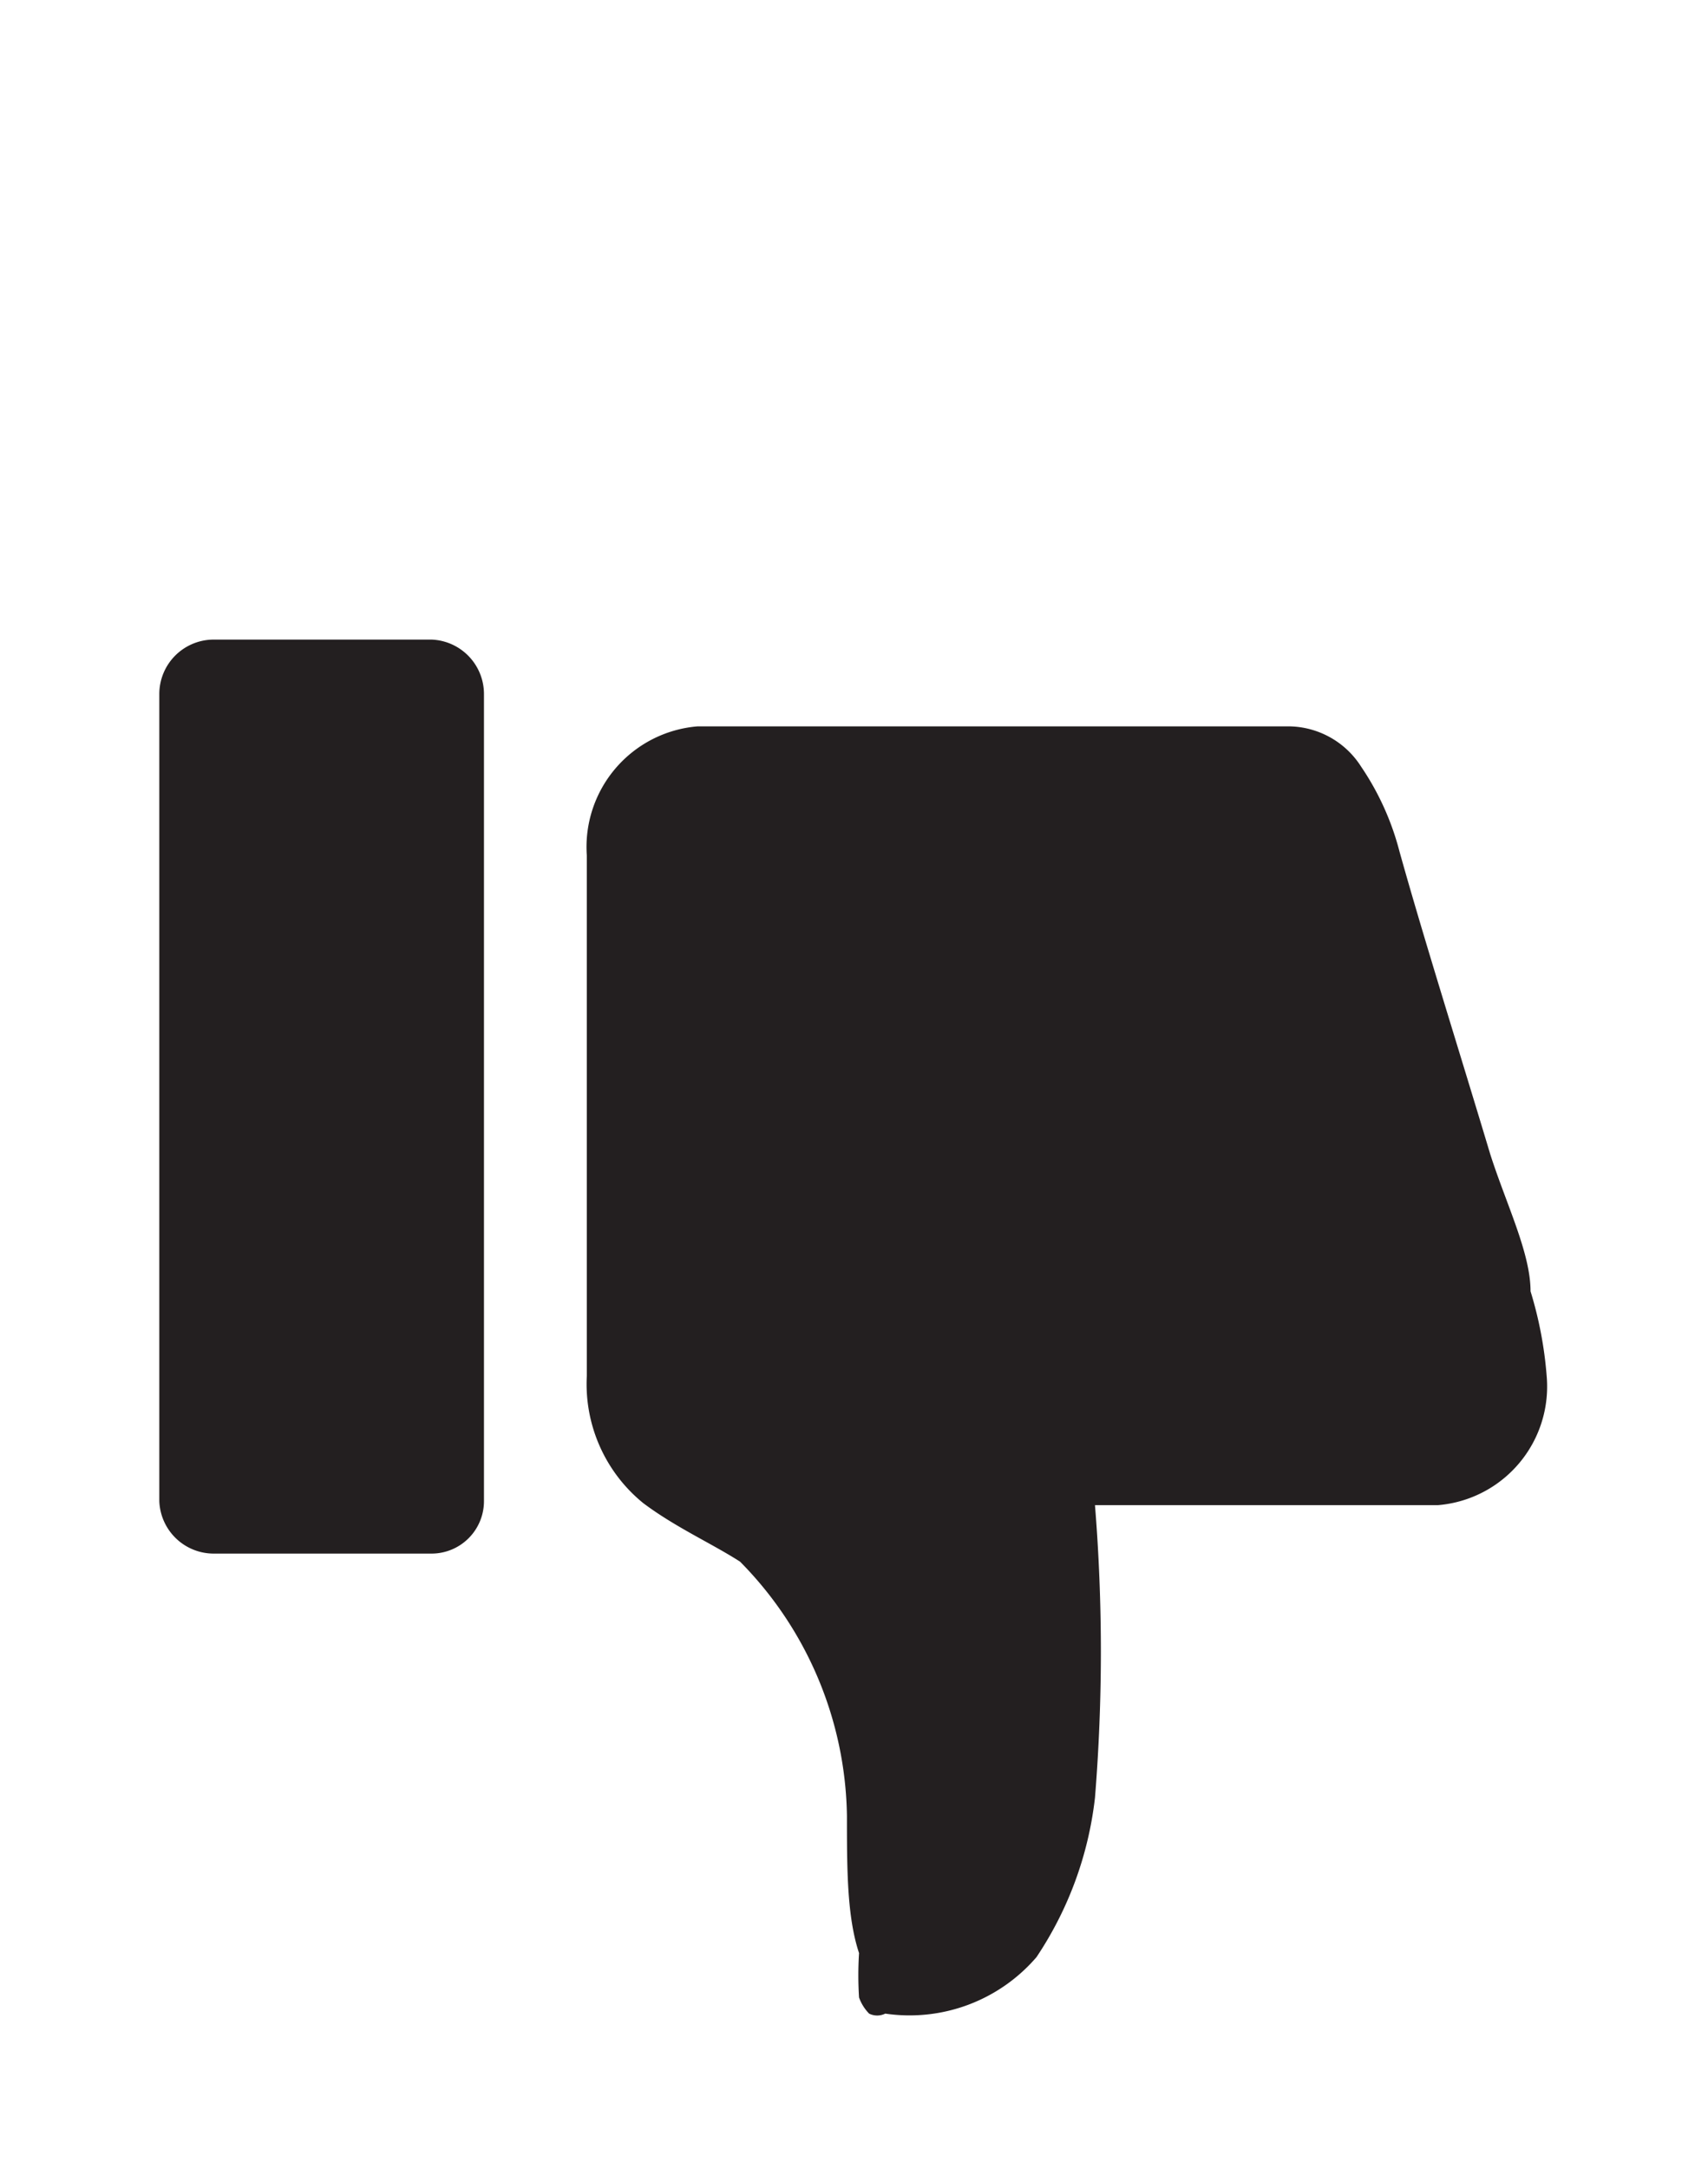 <svg id="Layer_1" data-name="Layer 1" xmlns="http://www.w3.org/2000/svg" viewBox="0 0 8.47 10.75"><defs><style>.cls-1{fill:#231f20;}</style></defs><title>like-fill</title><path class="cls-1" d="M5.14,9.7a1.78,1.78,0,0,0,.29-.79,9,9,0,0,0,0-1.45H7.13a.59.59,0,0,0,.54-.64,1.94,1.94,0,0,0-.08-.42c0-.19-.12-.43-.2-.68-.15-.5-.33-1.07-.45-1.5a1.35,1.35,0,0,0-.19-.42.43.43,0,0,0-.36-.2H3.46a.6.6,0,0,0-.55.64V6.82a.76.76,0,0,0,.28.63c.16.12.34.2.48.29A1.83,1.83,0,0,1,4.2,9c0,.26,0,.5.06.68a1.74,1.74,0,0,0,0,.22.22.22,0,0,0,.05.08.09.09,0,0,0,.08,0A.83.83,0,0,0,5.14,9.7Zm-3-2h0a.26.26,0,0,0,.26-.26v-4h0a.27.27,0,0,0-.26-.27H1.06a.27.27,0,0,0-.27.27v4h0a.27.27,0,0,0,.27.26Z"/></svg>